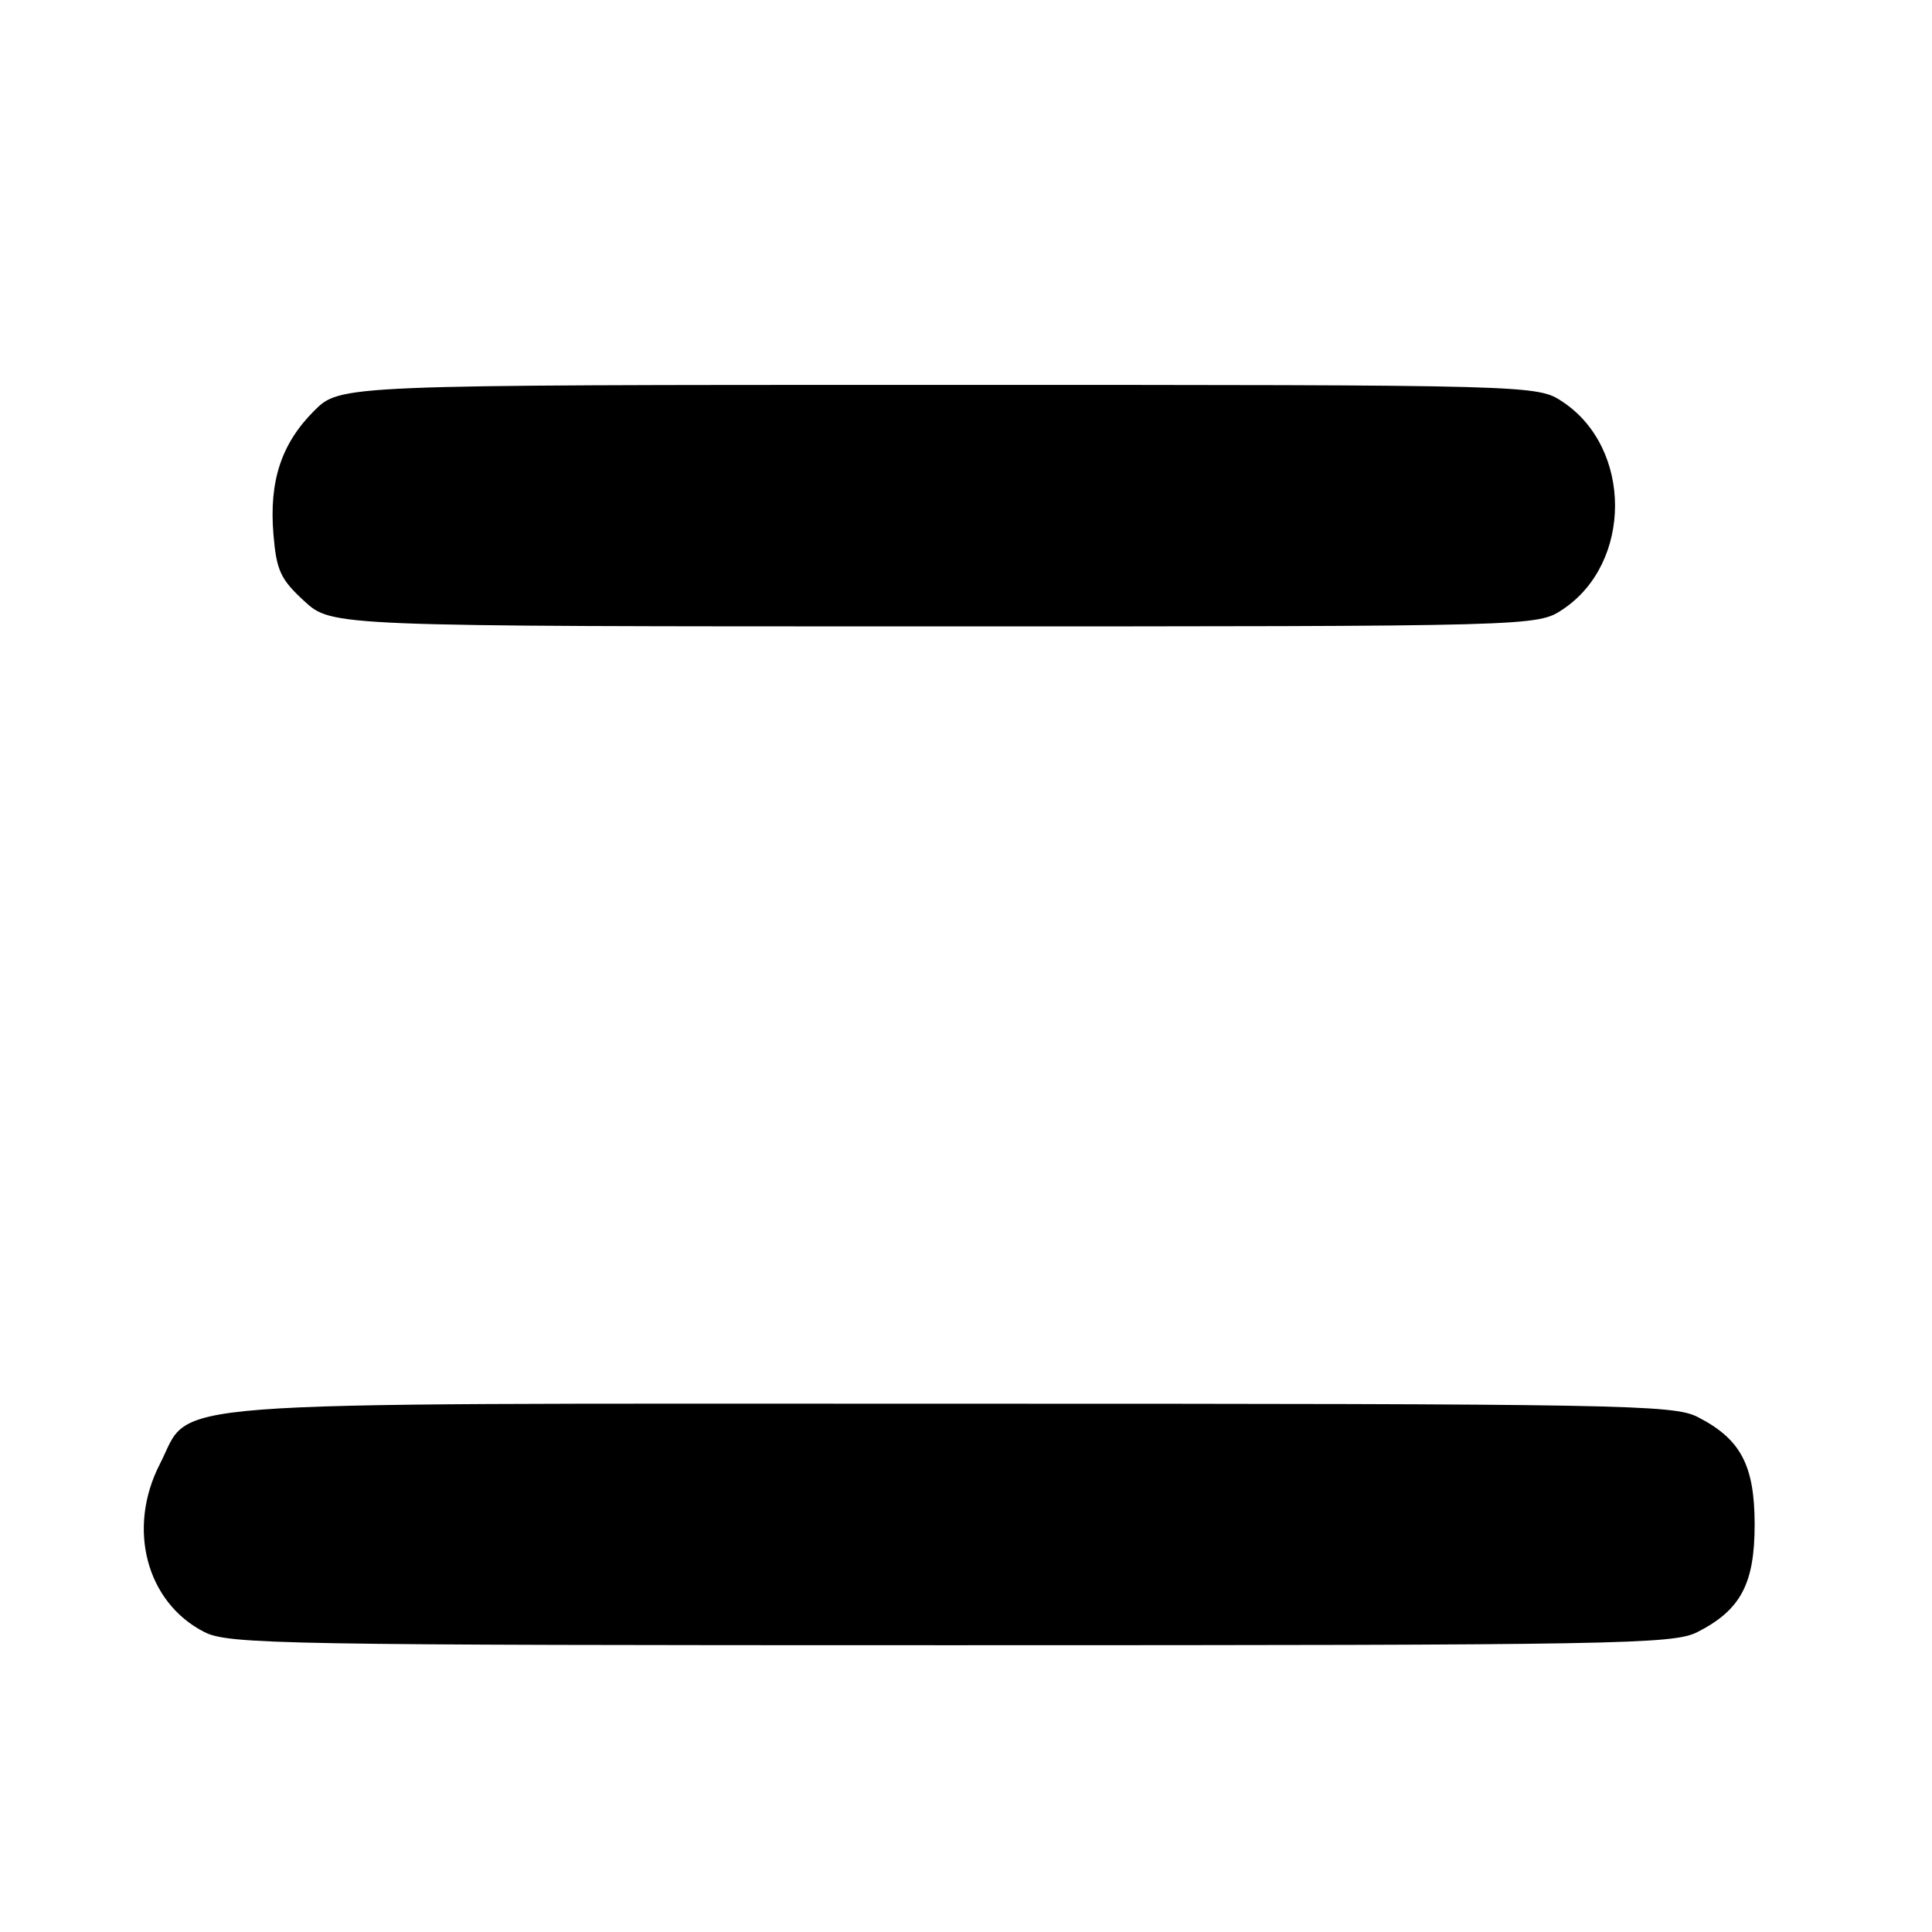 <?xml version="1.0" encoding="UTF-8" standalone="no"?>
<!DOCTYPE svg PUBLIC "-//W3C//DTD SVG 1.1//EN" "http://www.w3.org/Graphics/SVG/1.1/DTD/svg11.dtd" >
<svg xmlns="http://www.w3.org/2000/svg" xmlns:xlink="http://www.w3.org/1999/xlink" version="1.1" viewBox="0 0 256 256">
 <g >
 <path fill="currentColor"
d=" M 224.93 216.25 C 230.66 213.33 232.50 209.86 232.50 201.99 C 232.49 194.13 230.65 190.67 224.93 187.75 C 221.74 186.12 214.95 186.00 126.00 186.00 C 17.85 186.00 25.60 185.41 21.18 194.00 C 16.80 202.53 19.39 212.33 27.07 216.25 C 30.26 217.88 37.05 218.00 126.00 218.00 C 214.95 218.00 221.74 217.88 224.93 216.25 Z  M 207.10 80.73 C 216.30 74.58 216.30 59.42 207.10 53.27 C 203.70 51.00 203.70 51.00 124.39 51.00 C 45.07 51.00 45.07 51.00 41.63 54.43 C 37.28 58.78 35.65 63.73 36.23 70.78 C 36.63 75.61 37.17 76.76 40.33 79.66 C 43.97 83.00 43.97 83.00 123.84 83.00 C 203.70 83.00 203.70 83.00 207.10 80.73 Z "/>
</g>
</svg>